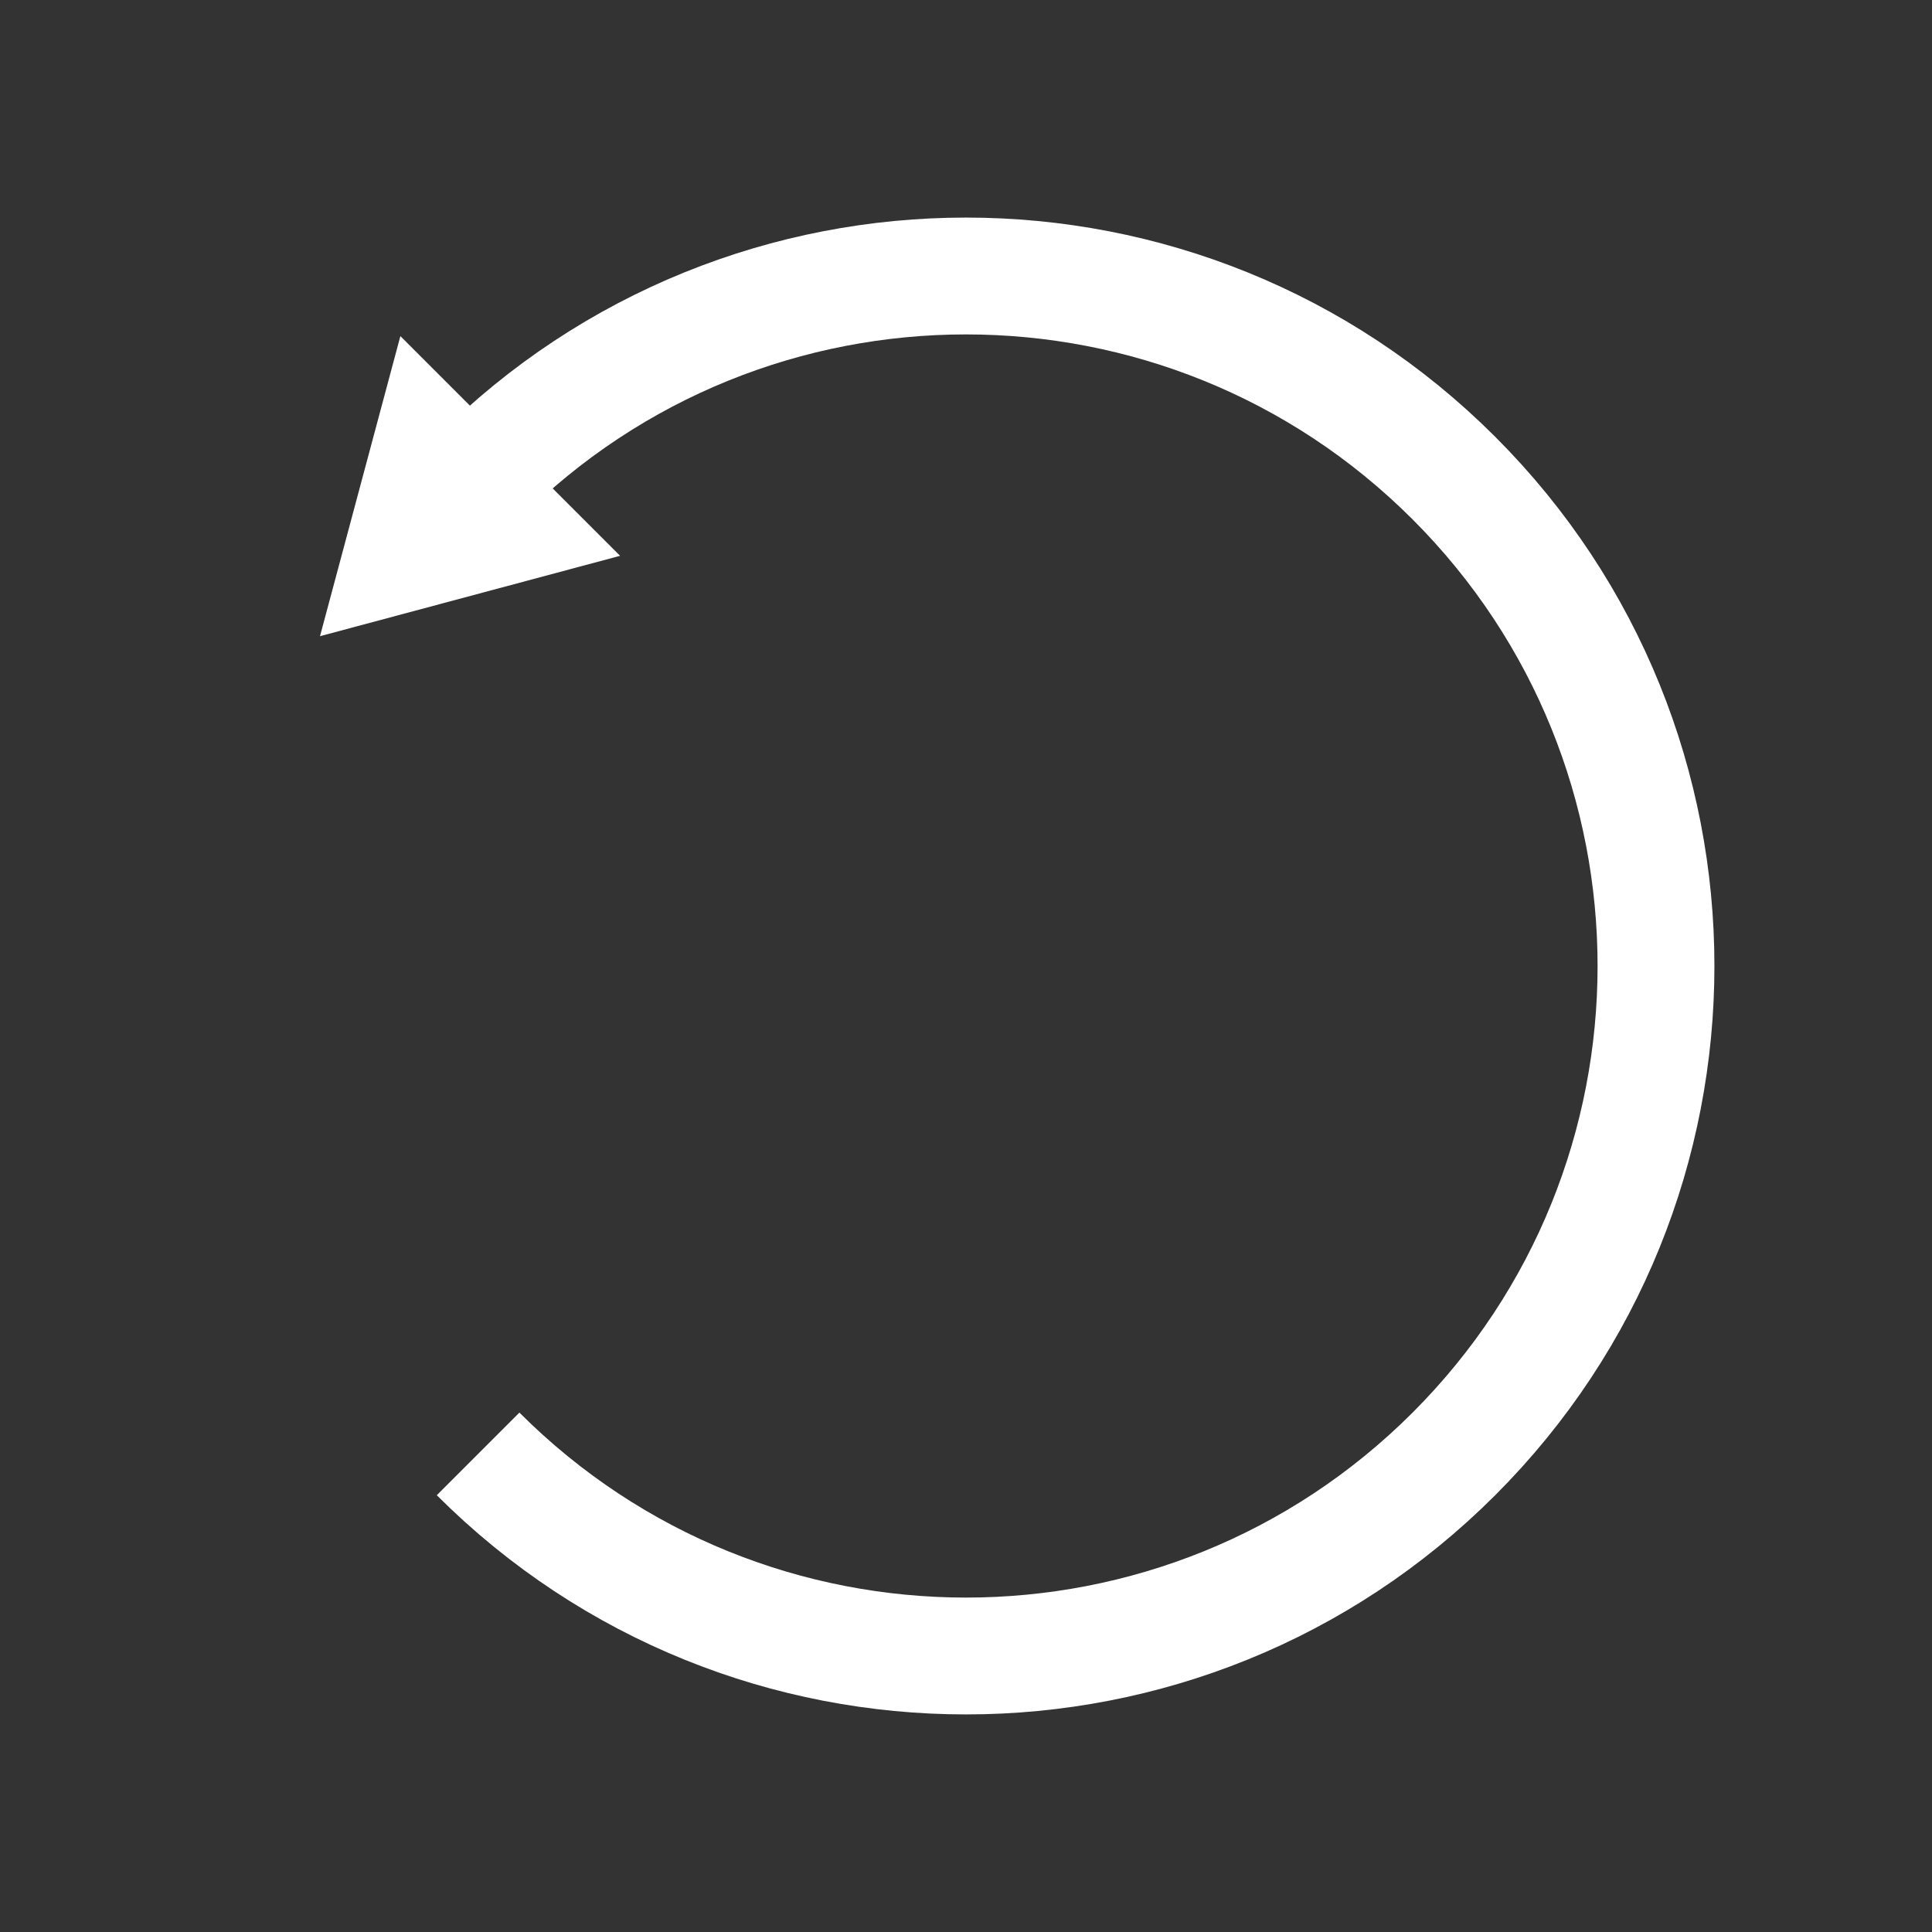 <svg version="1" xmlns="http://www.w3.org/2000/svg" width="30" height="30" viewBox="0 0 793.701 793.701"><rect x="0" y="0" width="793.701" height="793.701" fill="#333333" stroke="none"/><path fill="none" stroke="#fff" stroke-width="48" stroke-miterlimit="10" d="M196.41 196.41c110.7-110.7 290.18-110.7 400.88 0s110.7 290.18 0 400.88c-110.7 110.7-290.18 110.7-400.88 0"/><path fill="#fff" d="M254.746 228.336l-123.284 33.022 33.022-123.284"/></svg>